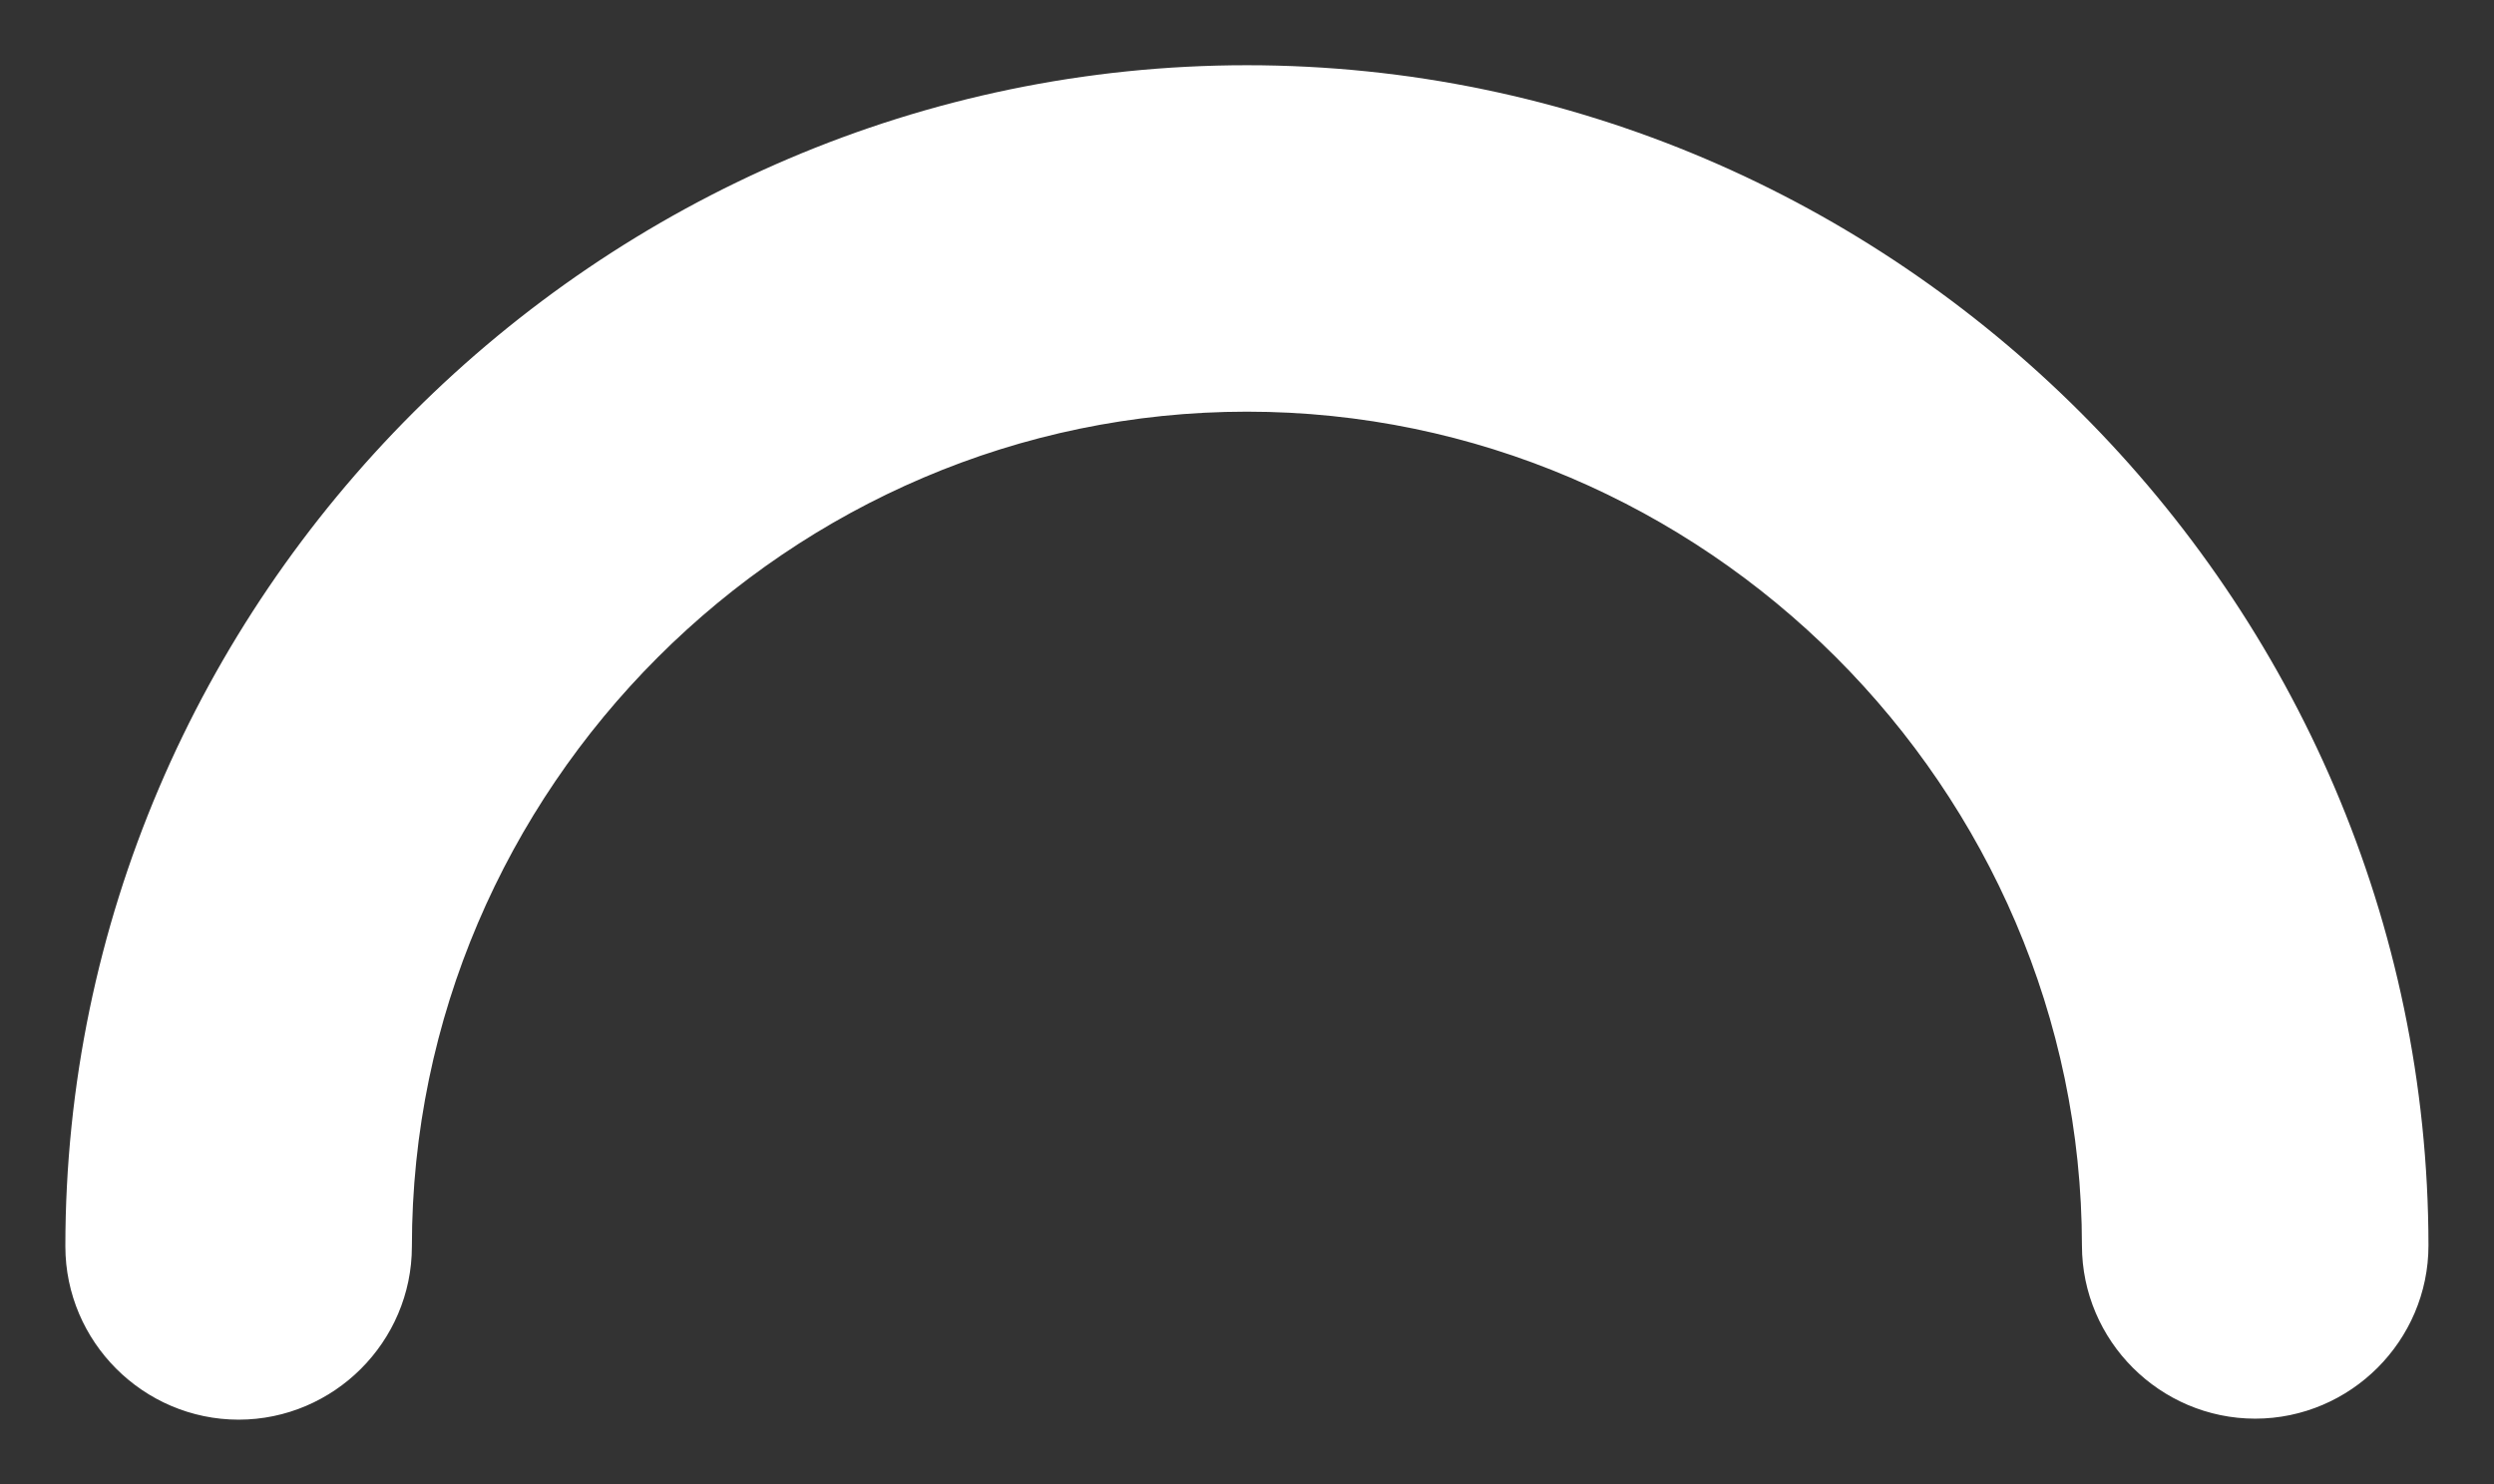<?xml version="1.0" encoding="UTF-8" standalone="no"?>
<!DOCTYPE svg PUBLIC "-//W3C//DTD SVG 1.1//EN" "http://www.w3.org/Graphics/SVG/1.1/DTD/svg11.dtd">
<svg width="100%" height="100%" viewBox="0 0 954 568" version="1.1" xmlns="http://www.w3.org/2000/svg" xmlns:xlink="http://www.w3.org/1999/xlink" xml:space="preserve" xmlns:serif="http://www.serif.com/" style="fill-rule:evenodd;clip-rule:evenodd;stroke-miterlimit:2;">
    <rect x="0" y="0" width="954" height="568" fill="#333333" stroke="none"/>
    <g transform="matrix(1,0,0,1,-23,-216)">
        <g id="_100" serif:id="100" transform="matrix(1.85241e-16,-3.025,3.025,1.85241e-16,46.218,1645.8)">
            <path d="M315,7.2C393.338,7.2 457.8,71.662 457.8,150C457.8,228.284 393.427,292.722 315.143,292.8C315.138,292.8 315.133,292.8 315.127,292.8C306.734,292.8 299.827,285.893 299.827,277.5C299.827,269.112 306.725,262.208 315.112,262.2C376.621,262.138 427.2,211.509 427.2,150C427.2,88.449 376.551,37.8 315,37.8C306.607,37.8 299.7,30.893 299.7,22.5C299.7,14.107 306.607,7.2 315,7.2" style="fill:white;fill-rule:nonzero;stroke:white;stroke-width:13.22px;"/>
        </g>
    </g>
</svg>
